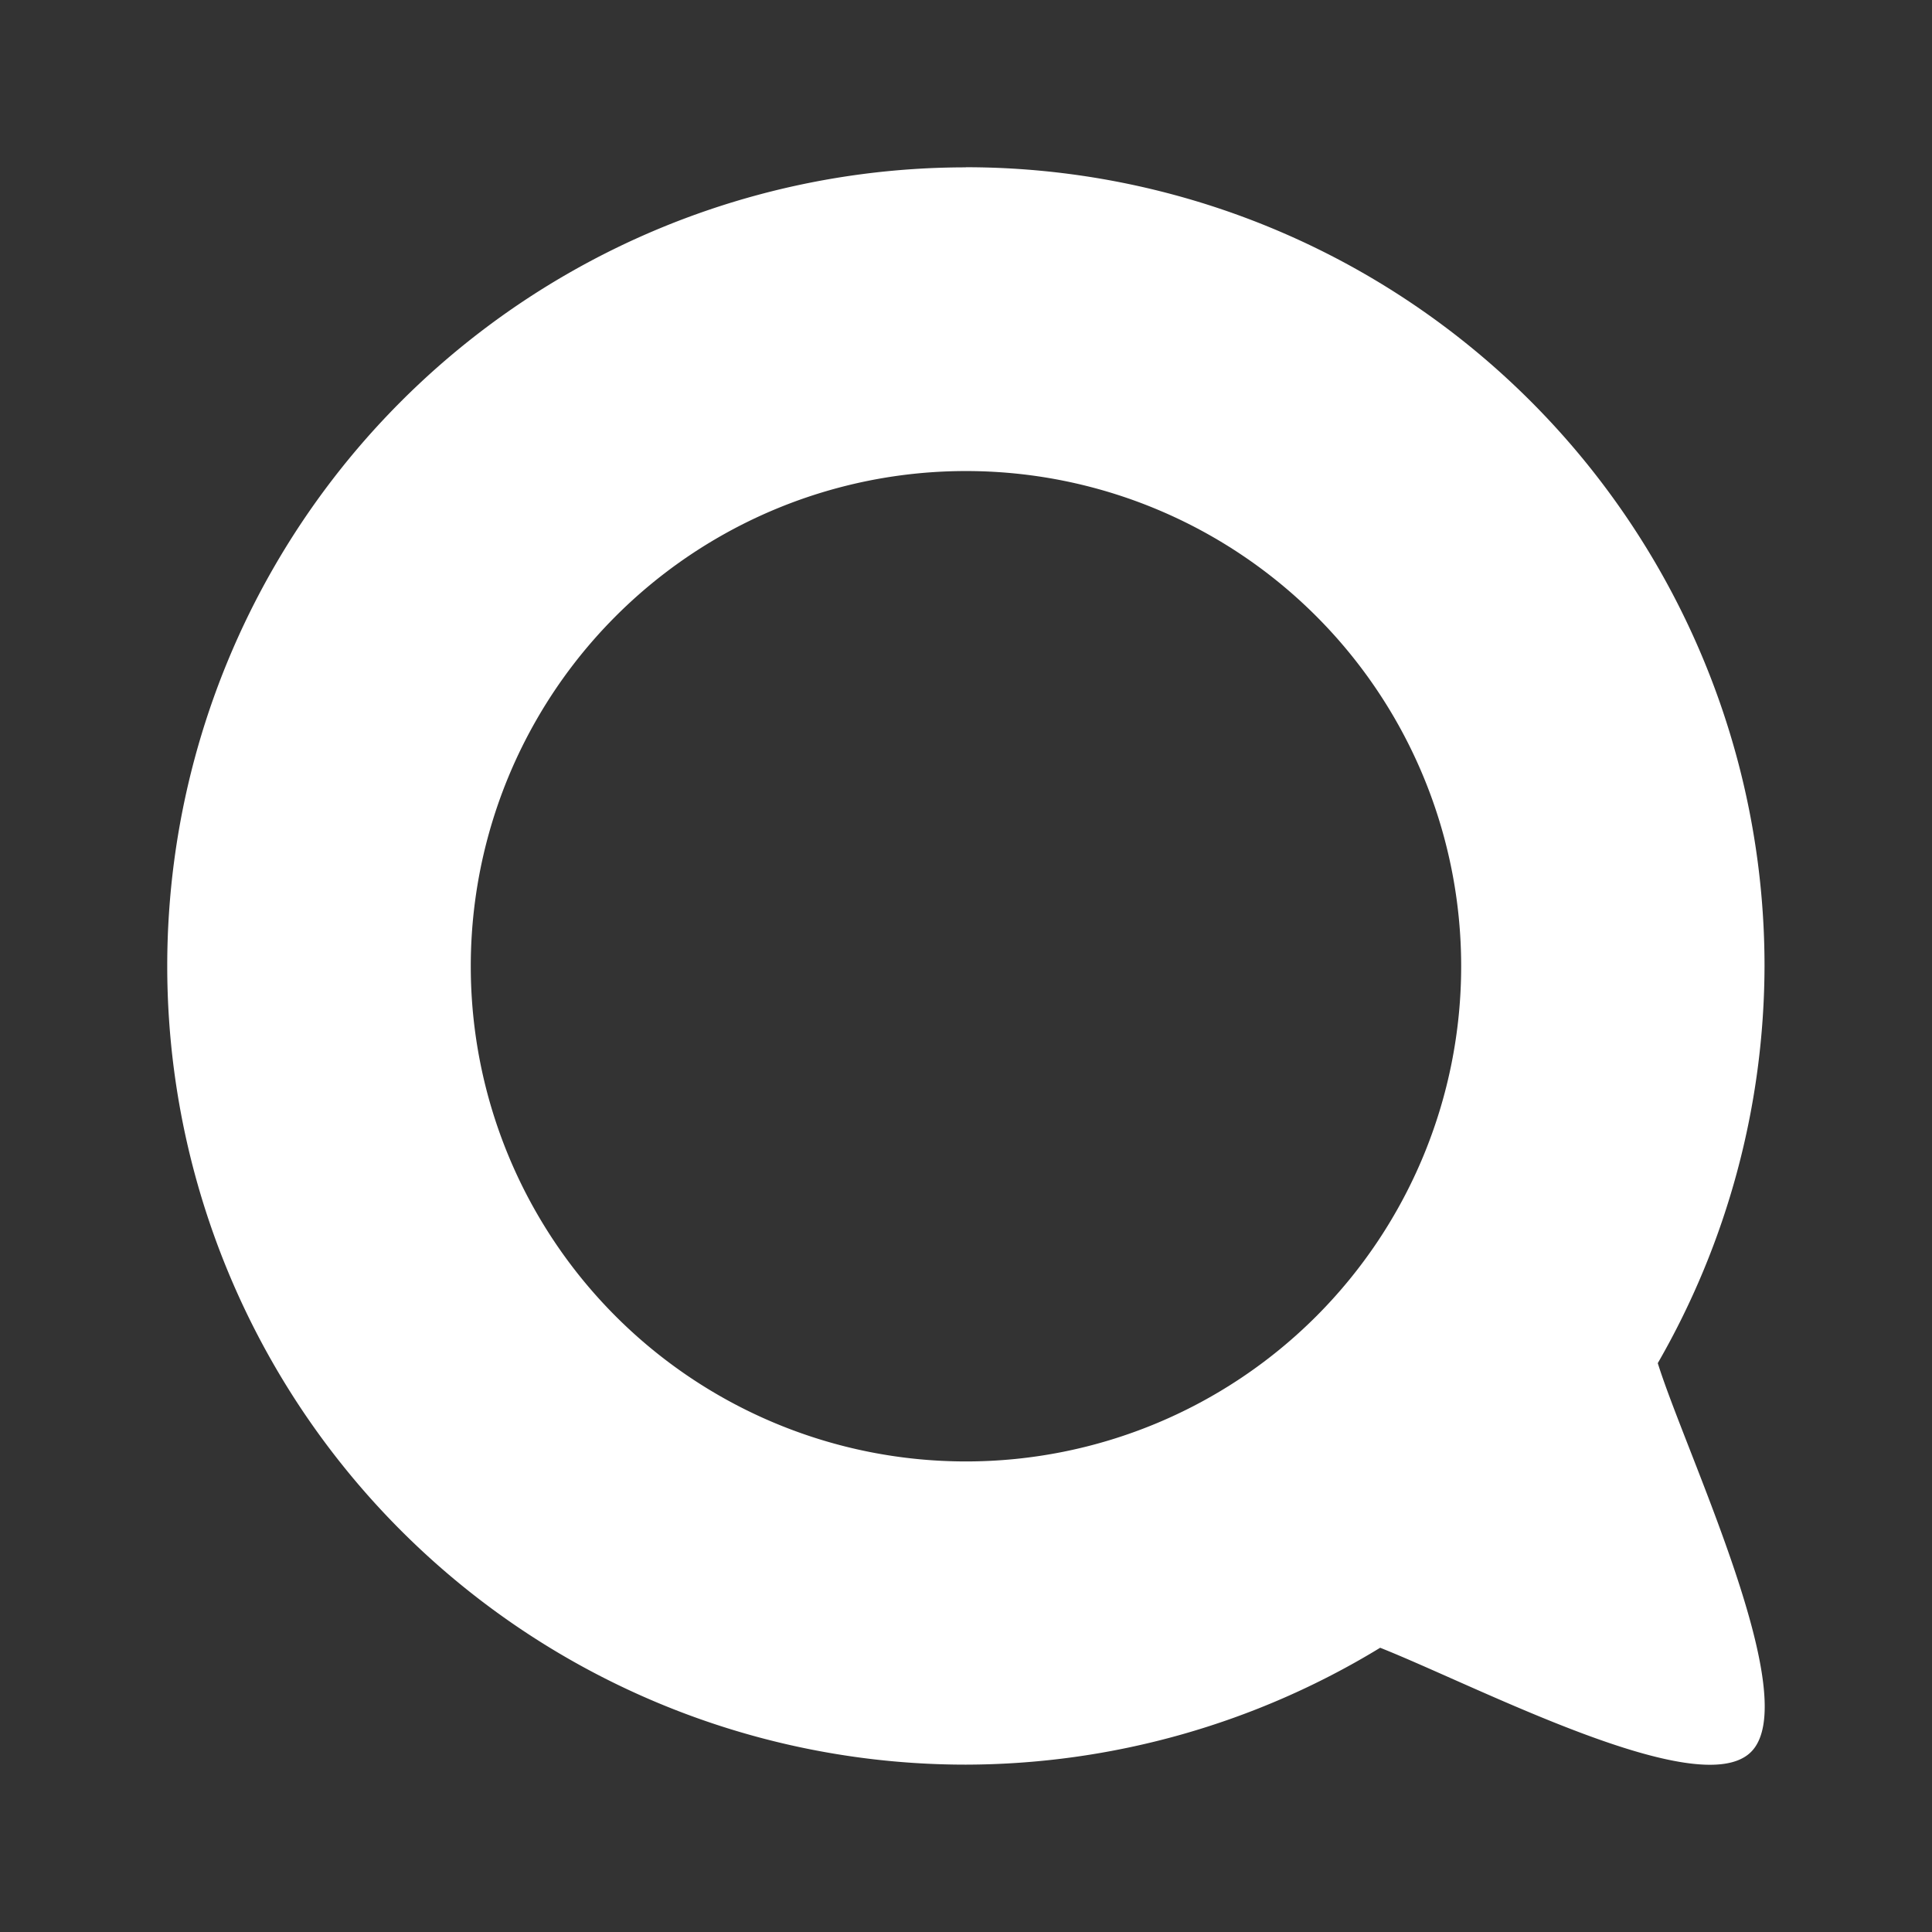 <?xml version="1.0" encoding="UTF-8" standalone="no"?>
<!-- Created with Inkscape (http://www.inkscape.org/) -->

<svg
    xmlns:dc="http://purl.org/dc/elements/1.1/"
    xmlns:cc="http://creativecommons.org/ns#"
    xmlns:rdf="http://www.w3.org/1999/02/22-rdf-syntax-ns#"
    xmlns="http://www.w3.org/2000/svg"
    xmlns:sodipodi="http://sodipodi.sourceforge.net/DTD/sodipodi-0.dtd"
    xmlns:inkscape="http://www.inkscape.org/namespaces/inkscape"
    width="16mm"
    height="16mm"
    viewBox="0 0 16 16"
    version="1.1"
    id="svg829"
    inkscape:version="0.92.2 2405546, 2018-03-11"
    sodipodi:docname="first_run_talk.svg">
    <rect x="0" y="0" width="16" height="16" fill="#333333" stroke="none"/>
    <defs
        id="defs823"/>
    <sodipodi:namedview
        id="base"
        pagecolor="#ffffff"
        bordercolor="#666666"
        borderopacity="1.0"
        inkscape:pageopacity="0.0"
        inkscape:pageshadow="2"
        inkscape:zoom="5.6"
        inkscape:cx="-19.200952"
        inkscape:cy="38.084396"
        inkscape:document-units="mm"
        inkscape:current-layer="layer1"
        showgrid="false"
        inkscape:pagecheckerboard="true"
        fit-margin-top="2"
        fit-margin-left="2"
        fit-margin-right="2"
        fit-margin-bottom="2"
        inkscape:window-width="1600"
        inkscape:window-height="835"
        inkscape:window-x="0"
        inkscape:window-y="0"
        inkscape:window-maximized="1"/>
    <g
        inkscape:label="Layer 1"
        inkscape:groupmode="layer"
        id="layer1"
        transform="translate(-15.581,-164.126)">
        <path
            inkscape:connector-curvature="0"
            style="fill:#ffffff;stroke-width:0.132"
            d="m 23.58,165.512 a 6.614,6.614 0 0 0 -6.614,6.614 6.614,6.614 0 0 0 6.614,6.614 6.614,6.614 0 0 0 3.431,-0.968 c 0.813,0.323 2.634,1.281 3.067,0.867 0.453,-0.432 -0.532,-2.468 -0.768,-3.224 a 6.614,6.614 0 0 0 0.884,-3.29 6.614,6.614 0 0 0 -6.614,-6.614 z m 7.69e-4,2.515 a 4.101,4.101 0 0 1 4.101,4.101 4.101,4.101 0 0 1 -4.101,4.101 4.101,4.101 0 0 1 -4.101,-4.101 4.101,4.101 0 0 1 4.101,-4.101 z"
            id="path2"/>
    </g>
</svg>
